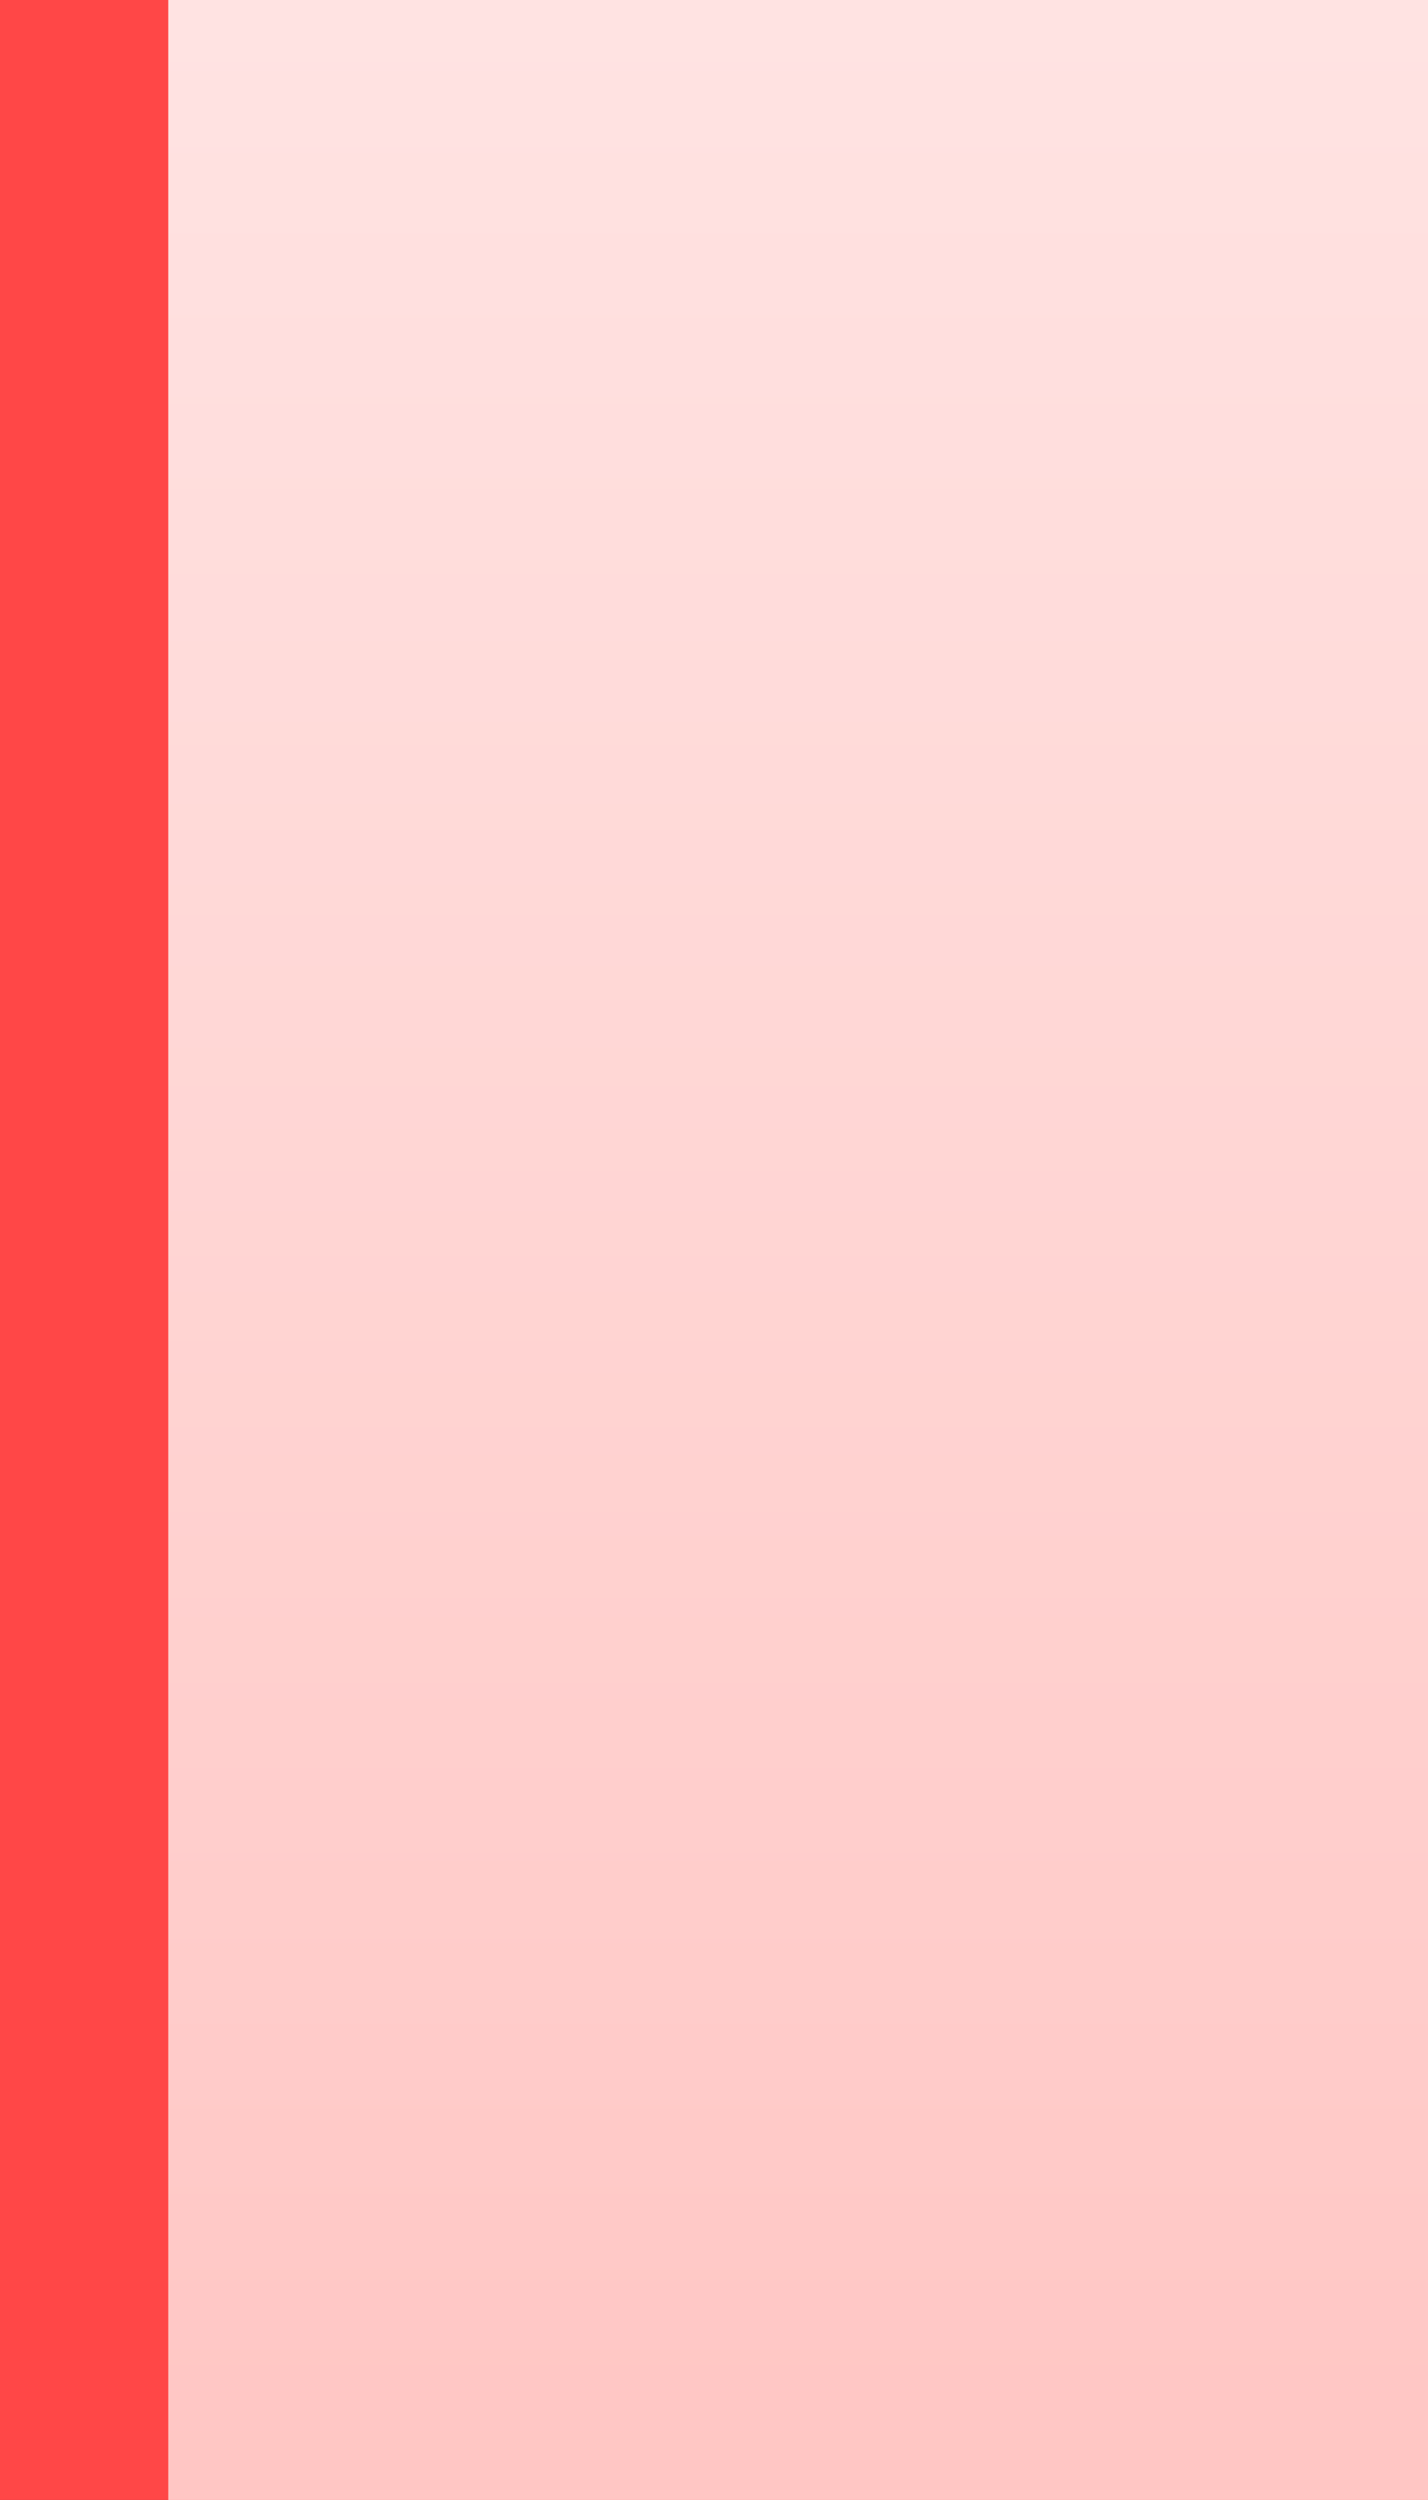<?xml version="1.0" encoding="UTF-8"?>
<svg xmlns="http://www.w3.org/2000/svg" xmlns:xlink="http://www.w3.org/1999/xlink" contentScriptType="text/ecmascript" width="8.002" baseProfile="tiny" zoomAndPan="magnify" contentStyleType="text/css" viewBox="-203.473 -1.596 8.002 14" height="14" preserveAspectRatio="xMidYMid meet" version="1.1">
    <rect x="-203.473" y="-1.596" width="8.002" height="14" fill="#333333" stroke="none"/>
    <rect x="-203.473" width="8" fill="#ff4747" y="-1.596" height="14"/>
    <linearGradient x1="-199" y1="-10.1" x2="-199" gradientUnits="userSpaceOnUse" y2="29.585" xlink:type="simple" xlink:actuate="onLoad" id="XMLID_2_" xlink:show="other">
        <stop stop-color="#fff5f5" offset="0"/>
        <stop stop-color="#ffa29e" offset="1"/>
    </linearGradient>
    <rect x="-202.53" width="7.059" fill="url(#XMLID_2_)" y="-1.596" height="14"/>
</svg>
